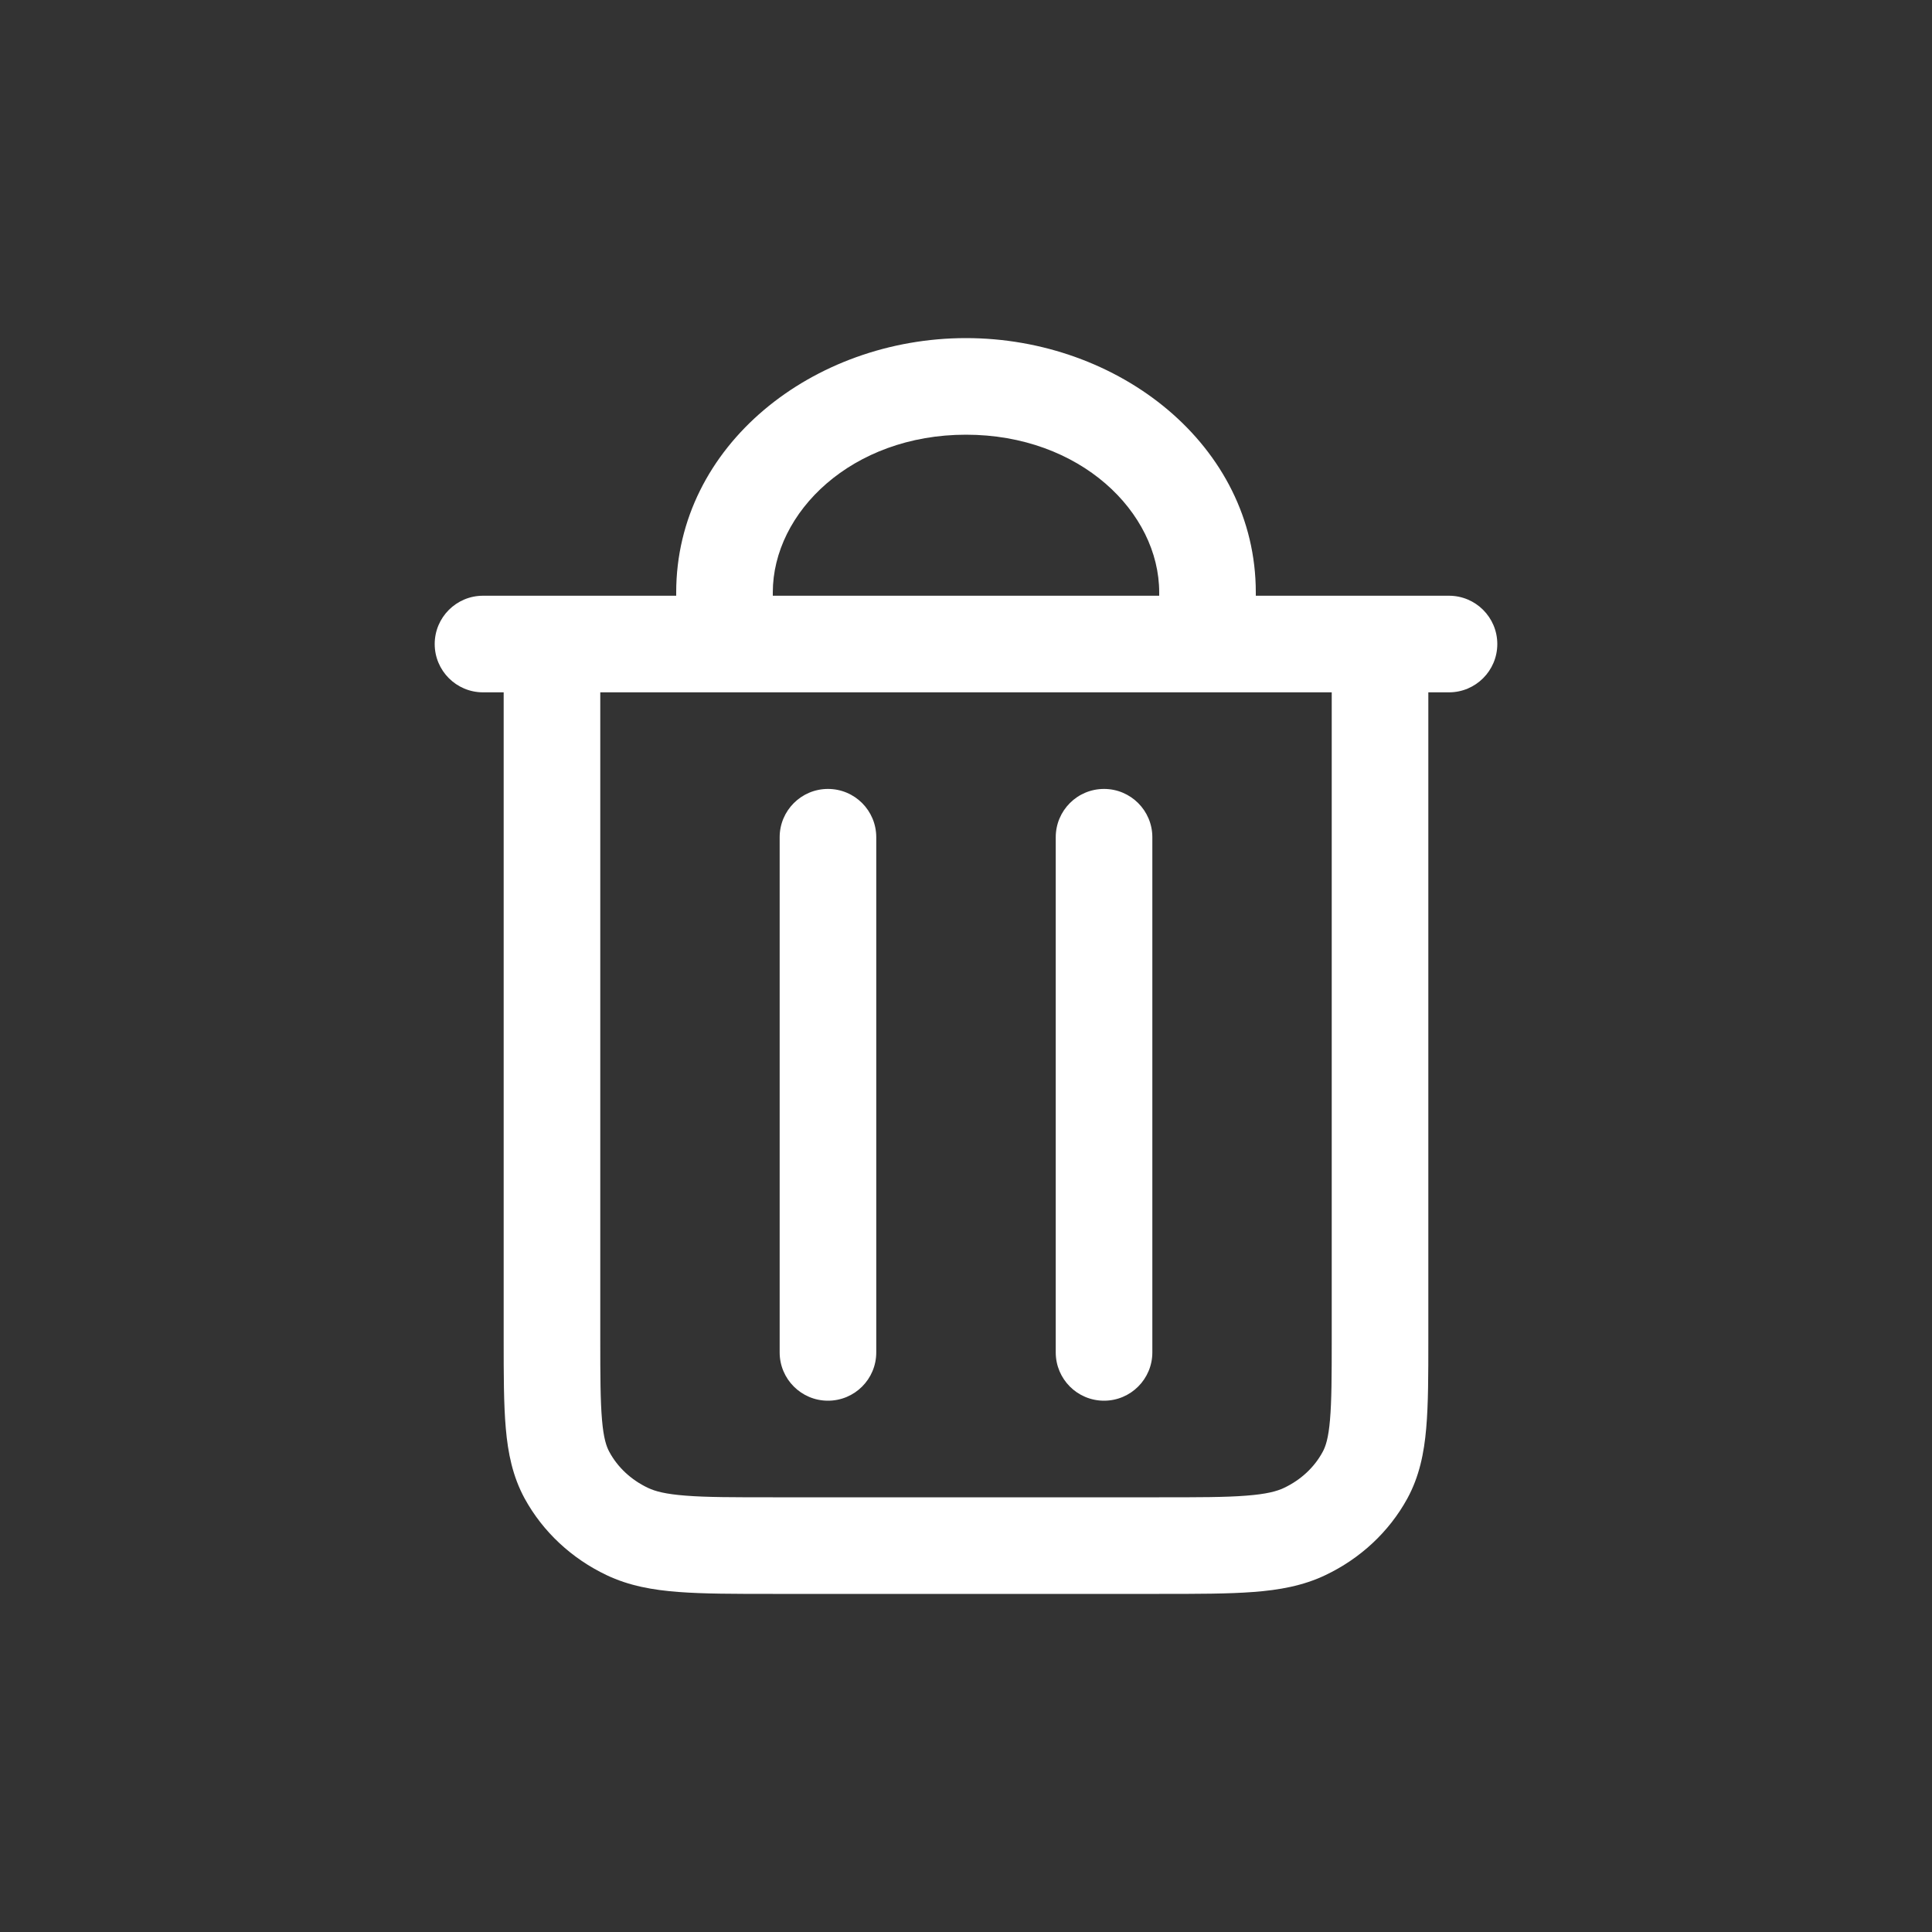 <svg width="20" height="20" viewBox="0 0 20 20" fill="none" xmlns="http://www.w3.org/2000/svg">
<rect x="0" y="0" width="20" height="20" fill="#333333" stroke="none"/>
<path d="M9.071 8.667C9.071 8.391 8.848 8.167 8.571 8.167C8.295 8.167 8.071 8.391 8.071 8.667H9.071ZM8.071 14C8.071 14.276 8.295 14.5 8.571 14.5C8.848 14.5 9.071 14.276 9.071 14H8.071ZM11.929 8.667C11.929 8.391 11.705 8.167 11.429 8.167C11.152 8.167 10.929 8.391 10.929 8.667H11.929ZM10.929 14C10.929 14.276 11.152 14.5 11.429 14.5C11.705 14.5 11.929 14.276 11.929 14H10.929ZM6.494 15.855L6.709 15.403L6.494 15.855ZM5.87 15.272L6.309 15.032H6.309L5.87 15.272ZM14.13 15.272L13.691 15.032L14.13 15.272ZM13.506 15.855L13.291 15.403H13.291L13.506 15.855ZM5 6.167C4.724 6.167 4.5 6.391 4.5 6.667C4.5 6.943 4.724 7.167 5 7.167V6.167ZM15 7.167C15.276 7.167 15.5 6.943 15.5 6.667C15.5 6.391 15.276 6.167 15 6.167V7.167ZM7 6.667C7 6.943 7.224 7.167 7.5 7.167C7.776 7.167 8 6.943 8 6.667H7ZM12 6.667C12 6.943 12.224 7.167 12.5 7.167C12.776 7.167 13 6.943 13 6.667H12ZM8.071 8.667V14H9.071V8.667H8.071ZM10.929 8.667V14H11.929V8.667H10.929ZM13.786 6.667V13.867H14.786V6.667H13.786ZM12 15.5H8V16.5H12V15.5ZM5.214 6.667V13.867H6.214V6.667H5.214ZM8 15.5C7.592 15.5 7.315 15.5 7.1 15.483C6.89 15.467 6.783 15.438 6.709 15.403L6.28 16.306C6.511 16.416 6.757 16.46 7.024 16.48C7.285 16.5 7.608 16.5 8 16.5V15.5ZM5.214 13.867C5.214 14.231 5.214 14.537 5.236 14.786C5.258 15.042 5.307 15.284 5.431 15.512L6.309 15.032C6.277 14.975 6.248 14.887 6.232 14.699C6.215 14.503 6.214 14.249 6.214 13.867H5.214ZM6.709 15.403C6.531 15.319 6.393 15.187 6.309 15.032L5.431 15.512C5.621 15.859 5.92 16.135 6.28 16.306L6.709 15.403ZM13.786 13.867C13.786 14.249 13.785 14.503 13.768 14.699C13.752 14.887 13.723 14.975 13.691 15.032L14.569 15.512C14.693 15.284 14.742 15.042 14.764 14.786C14.786 14.537 14.786 14.231 14.786 13.867H13.786ZM12 16.5C12.392 16.5 12.715 16.5 12.976 16.48C13.243 16.46 13.489 16.416 13.72 16.306L13.291 15.403C13.217 15.438 13.11 15.467 12.9 15.483C12.685 15.5 12.408 15.5 12 15.5V16.5ZM13.691 15.032C13.607 15.187 13.469 15.319 13.291 15.403L13.72 16.306C14.08 16.135 14.379 15.859 14.569 15.512L13.691 15.032ZM5 7.167H5.714V6.167H5V7.167ZM5.714 7.167H14.286V6.167H5.714V7.167ZM14.286 7.167H15V6.167H14.286V7.167ZM8 6.133C8 5.303 8.818 4.5 10 4.5V3.5C8.42 3.5 7 4.608 7 6.133H8ZM10 4.5C11.182 4.5 12 5.303 12 6.133H13C13 4.608 11.579 3.5 10 3.5V4.5ZM7 6.133V6.667H8V6.133H7ZM12 6.133V6.667H13V6.133H12Z" fill="white"/>
</svg>
